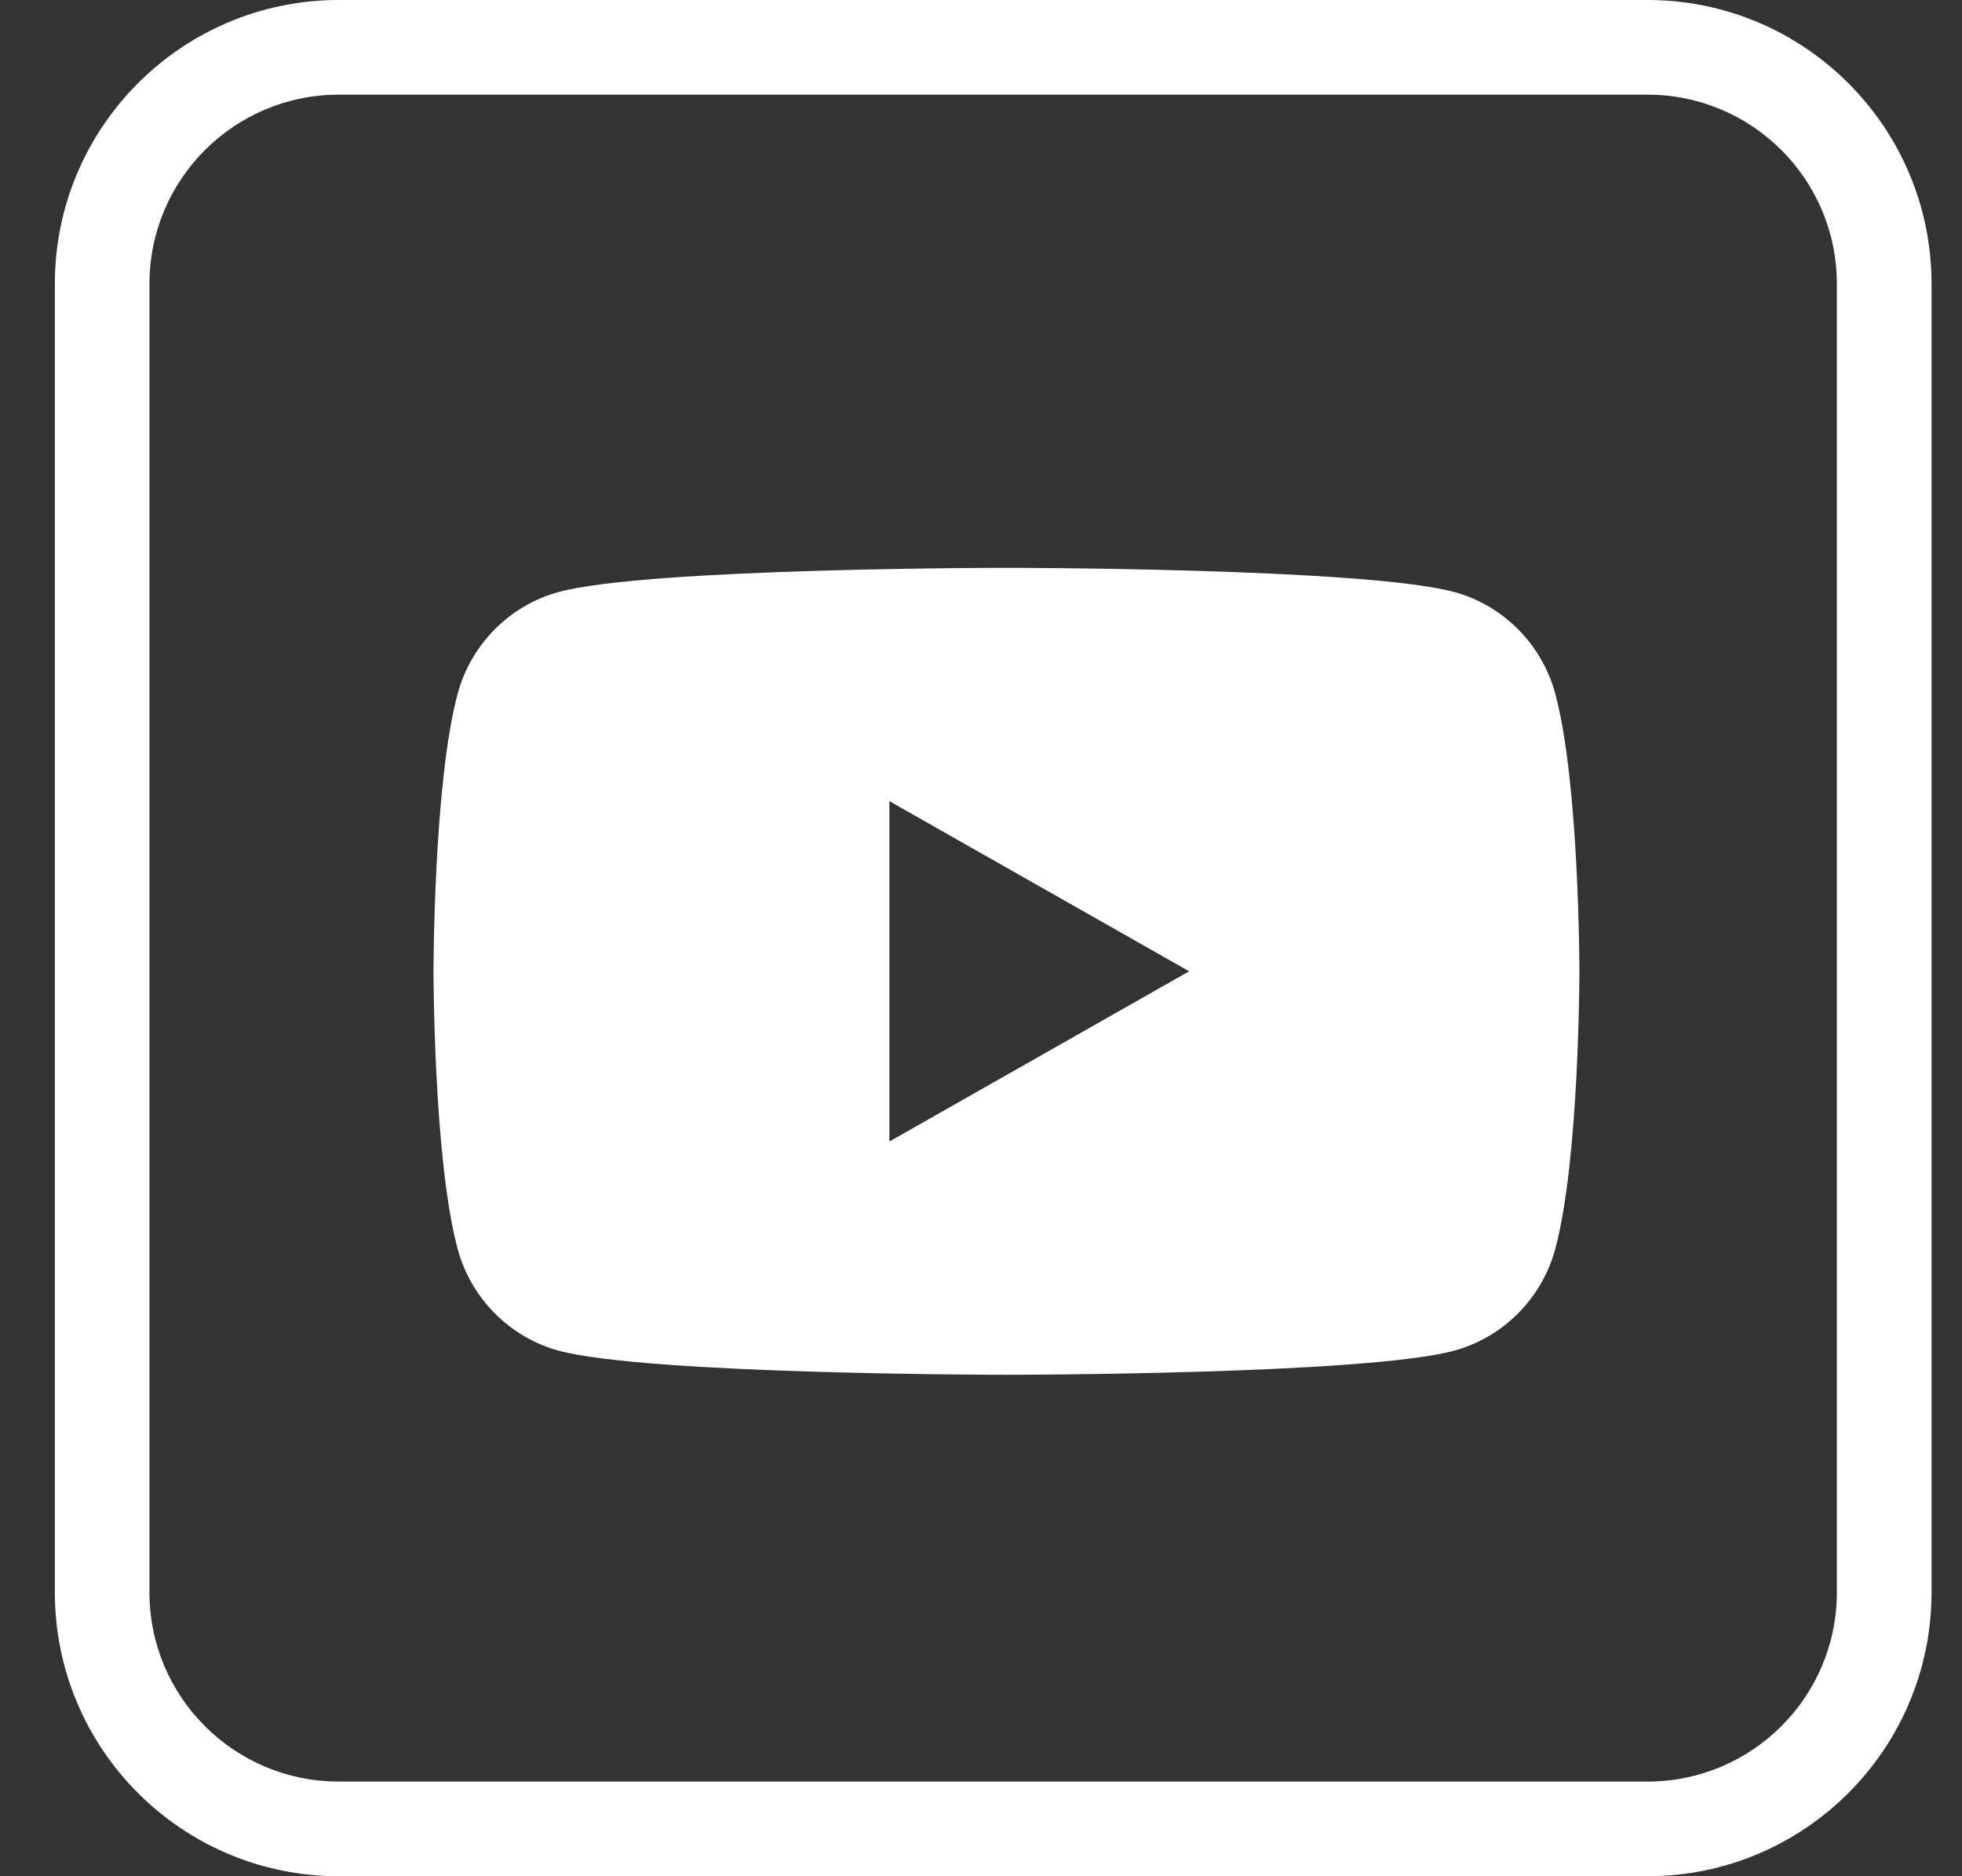 <svg width="23" height="22" viewBox="0 0 23 22" fill="none" xmlns="http://www.w3.org/2000/svg">
<rect x="0" y="0" width="23" height="22" fill="#333333" stroke="none"/>
<path d="M18.233 8.138C18.077 7.554 17.62 7.096 17.045 6.941C15.994 6.658 11.798 6.658 11.798 6.658C11.798 6.658 7.593 6.658 6.551 6.941C5.977 7.096 5.52 7.554 5.364 8.138C5.082 9.189 5.082 11.389 5.082 11.389C5.082 11.389 5.082 13.589 5.364 14.641C5.52 15.225 5.977 15.682 6.551 15.838C7.603 16.12 11.798 16.12 11.798 16.12C11.798 16.12 16.004 16.12 17.045 15.838C17.62 15.682 18.077 15.225 18.233 14.641C18.515 13.589 18.515 11.389 18.515 11.389C18.515 11.389 18.515 9.189 18.233 8.138ZM10.426 13.385V9.394L13.94 11.389L10.426 13.385Z" fill="white"/>
<path fill-rule="evenodd" clip-rule="evenodd" d="M19.313 1.11H3.972C2.746 1.11 1.752 2.103 1.752 3.329V18.671C1.752 19.897 2.746 20.89 3.972 20.89H19.313C20.539 20.89 21.533 19.897 21.533 18.671V3.329C21.533 2.103 20.539 1.11 19.313 1.11ZM3.972 0H19.313C21.152 0 22.643 1.491 22.643 3.329V18.671C22.643 20.509 21.152 22 19.313 22H3.972C2.133 22 0.643 20.509 0.643 18.671V3.329C0.643 1.491 2.133 0 3.972 0Z" fill="white"/>
</svg>

